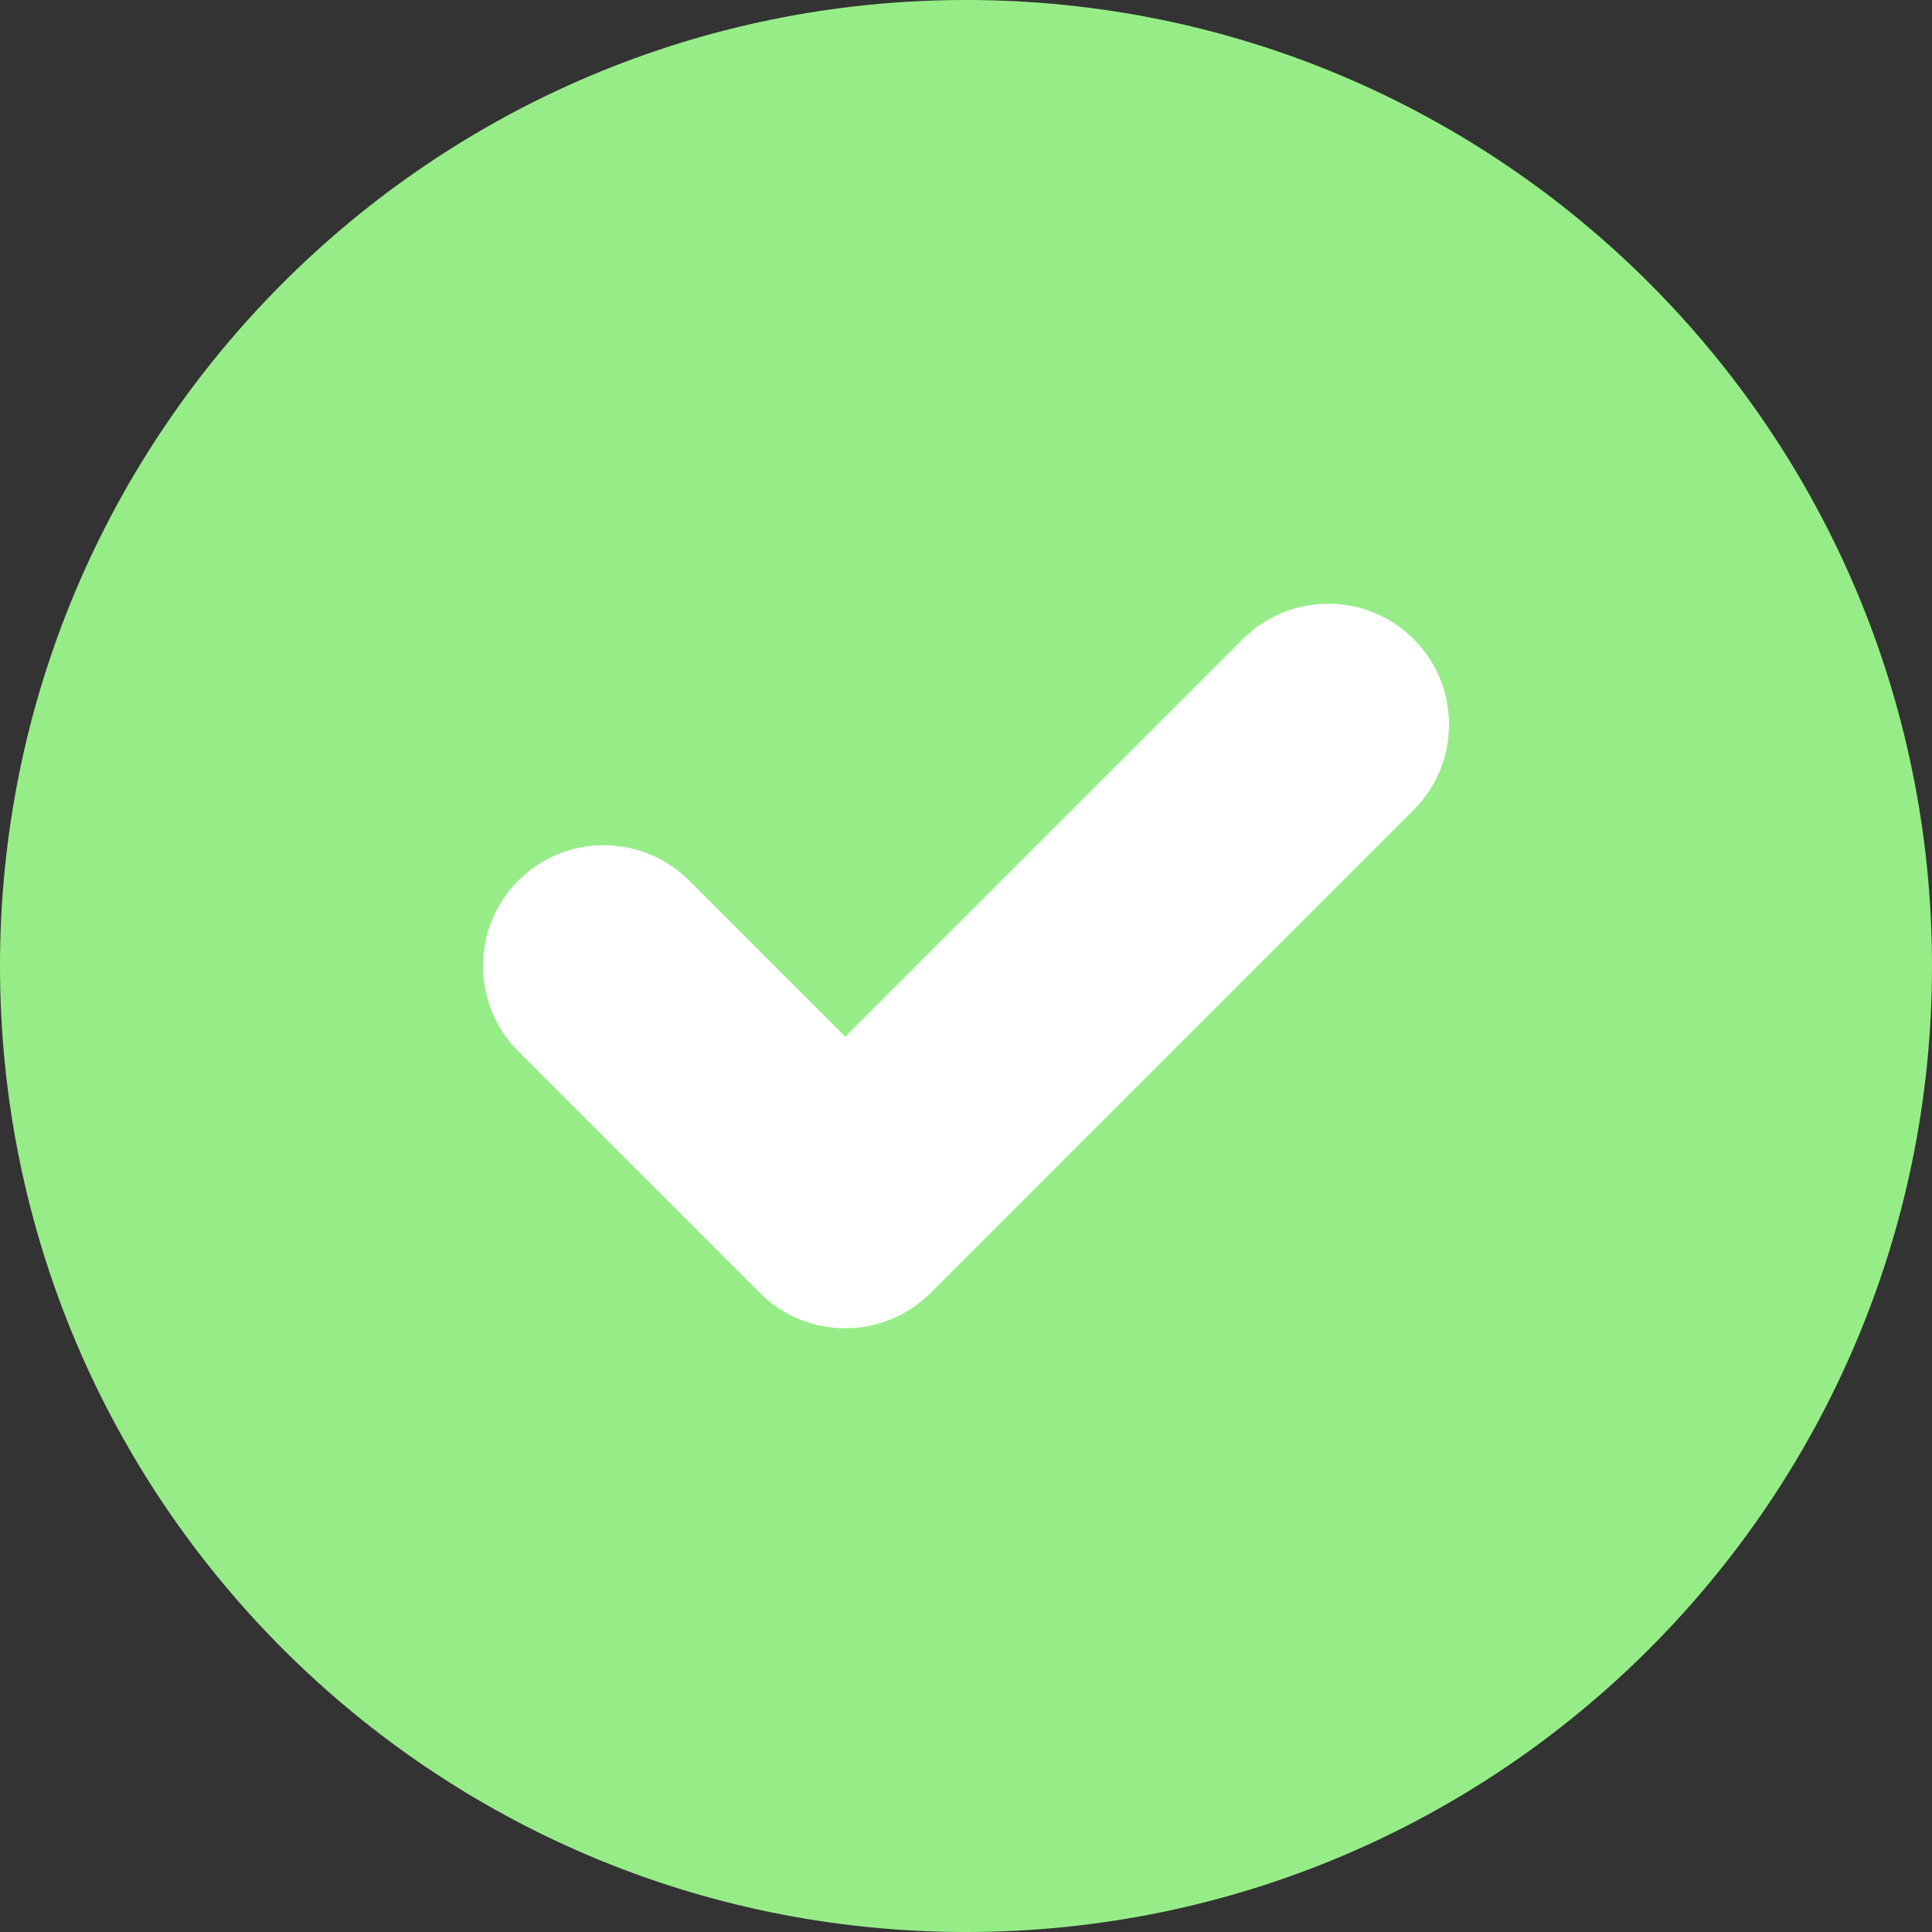 <svg width="20" height="20" viewBox="0 0 20 20" fill="none" xmlns="http://www.w3.org/2000/svg">
<rect x="0" y="0" width="20" height="20" fill="#333333" stroke="none"/>
<path d="M3.846 5.385H16.154V13.846H3.846V5.385Z" fill="white"/>
<path fill-rule="evenodd" clip-rule="evenodd" d="M10 20C15.523 20 20 15.523 20 10C20 4.477 15.523 0 10 0C4.477 0 0 4.477 0 10C0 15.523 4.477 20 10 20ZM14.634 8.384C15.122 7.896 15.122 7.104 14.634 6.616C14.146 6.128 13.354 6.128 12.866 6.616L8.75 10.732L7.134 9.116C6.646 8.628 5.854 8.628 5.366 9.116C4.878 9.604 4.878 10.396 5.366 10.884L7.866 13.384C8.354 13.872 9.146 13.872 9.634 13.384L14.634 8.384Z" fill="#96ED88"/>
</svg>
